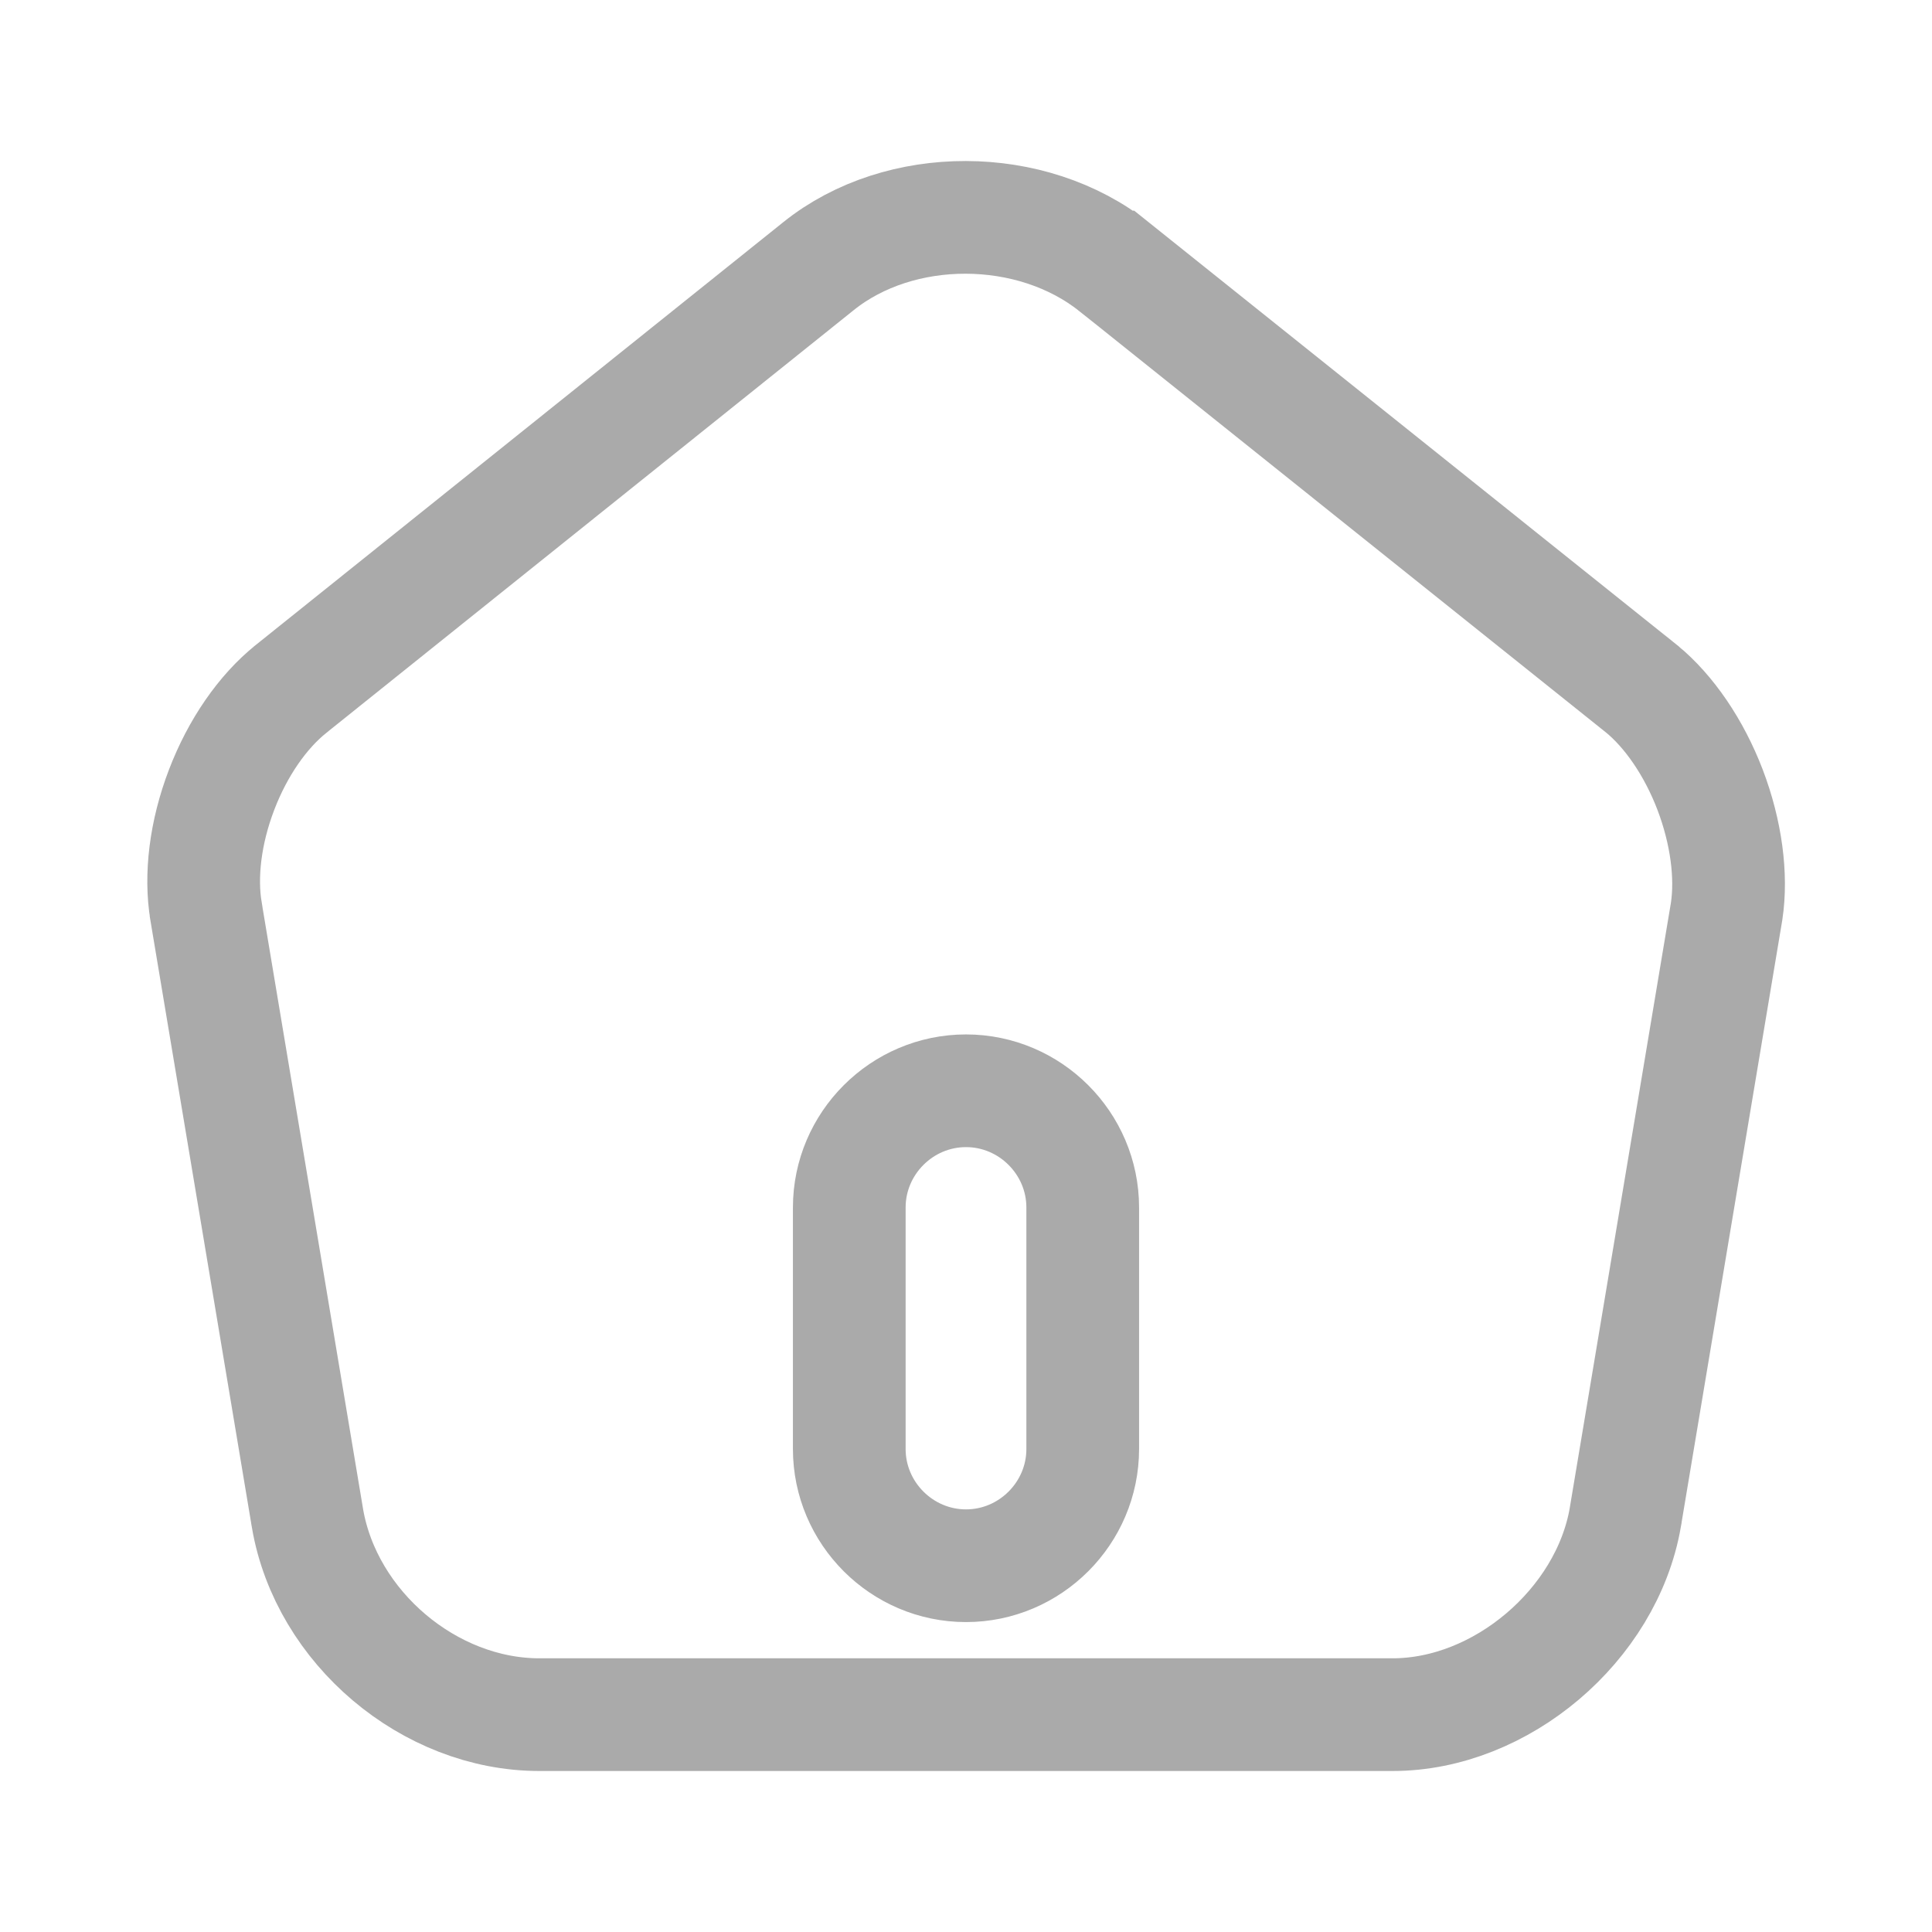 <svg width="24" height="24" viewBox="0 0 24 24" fill="none" xmlns="http://www.w3.org/2000/svg">
    <path
        d="M10.168 3.306L10.168 3.306C11.178 2.495 12.815 2.498 13.843 3.317C13.844 3.317 13.844 3.317 13.844 3.317L20.388 8.553C20.388 8.553 20.389 8.554 20.39 8.554C20.734 8.836 21.043 9.286 21.244 9.812C21.444 10.338 21.515 10.88 21.449 11.319L20.19 18.85C20.19 18.851 20.19 18.852 20.19 18.852C19.956 20.19 18.645 21.3 17.3 21.3H6.7C5.334 21.3 4.054 20.219 3.82 18.863C3.82 18.863 3.82 18.862 3.82 18.862L2.56 11.325L2.56 11.323C2.485 10.88 2.551 10.338 2.752 9.813C2.952 9.288 3.264 8.839 3.617 8.557L3.618 8.556L10.168 3.306ZM12 19.45C12.797 19.45 13.45 18.797 13.45 18V15C13.45 14.203 12.797 13.55 12 13.55C11.203 13.55 10.55 14.203 10.55 15V18C10.55 18.797 11.203 19.45 12 19.45Z"
        stroke="#AAAAAA" stroke-width="1.4" />
</svg>
